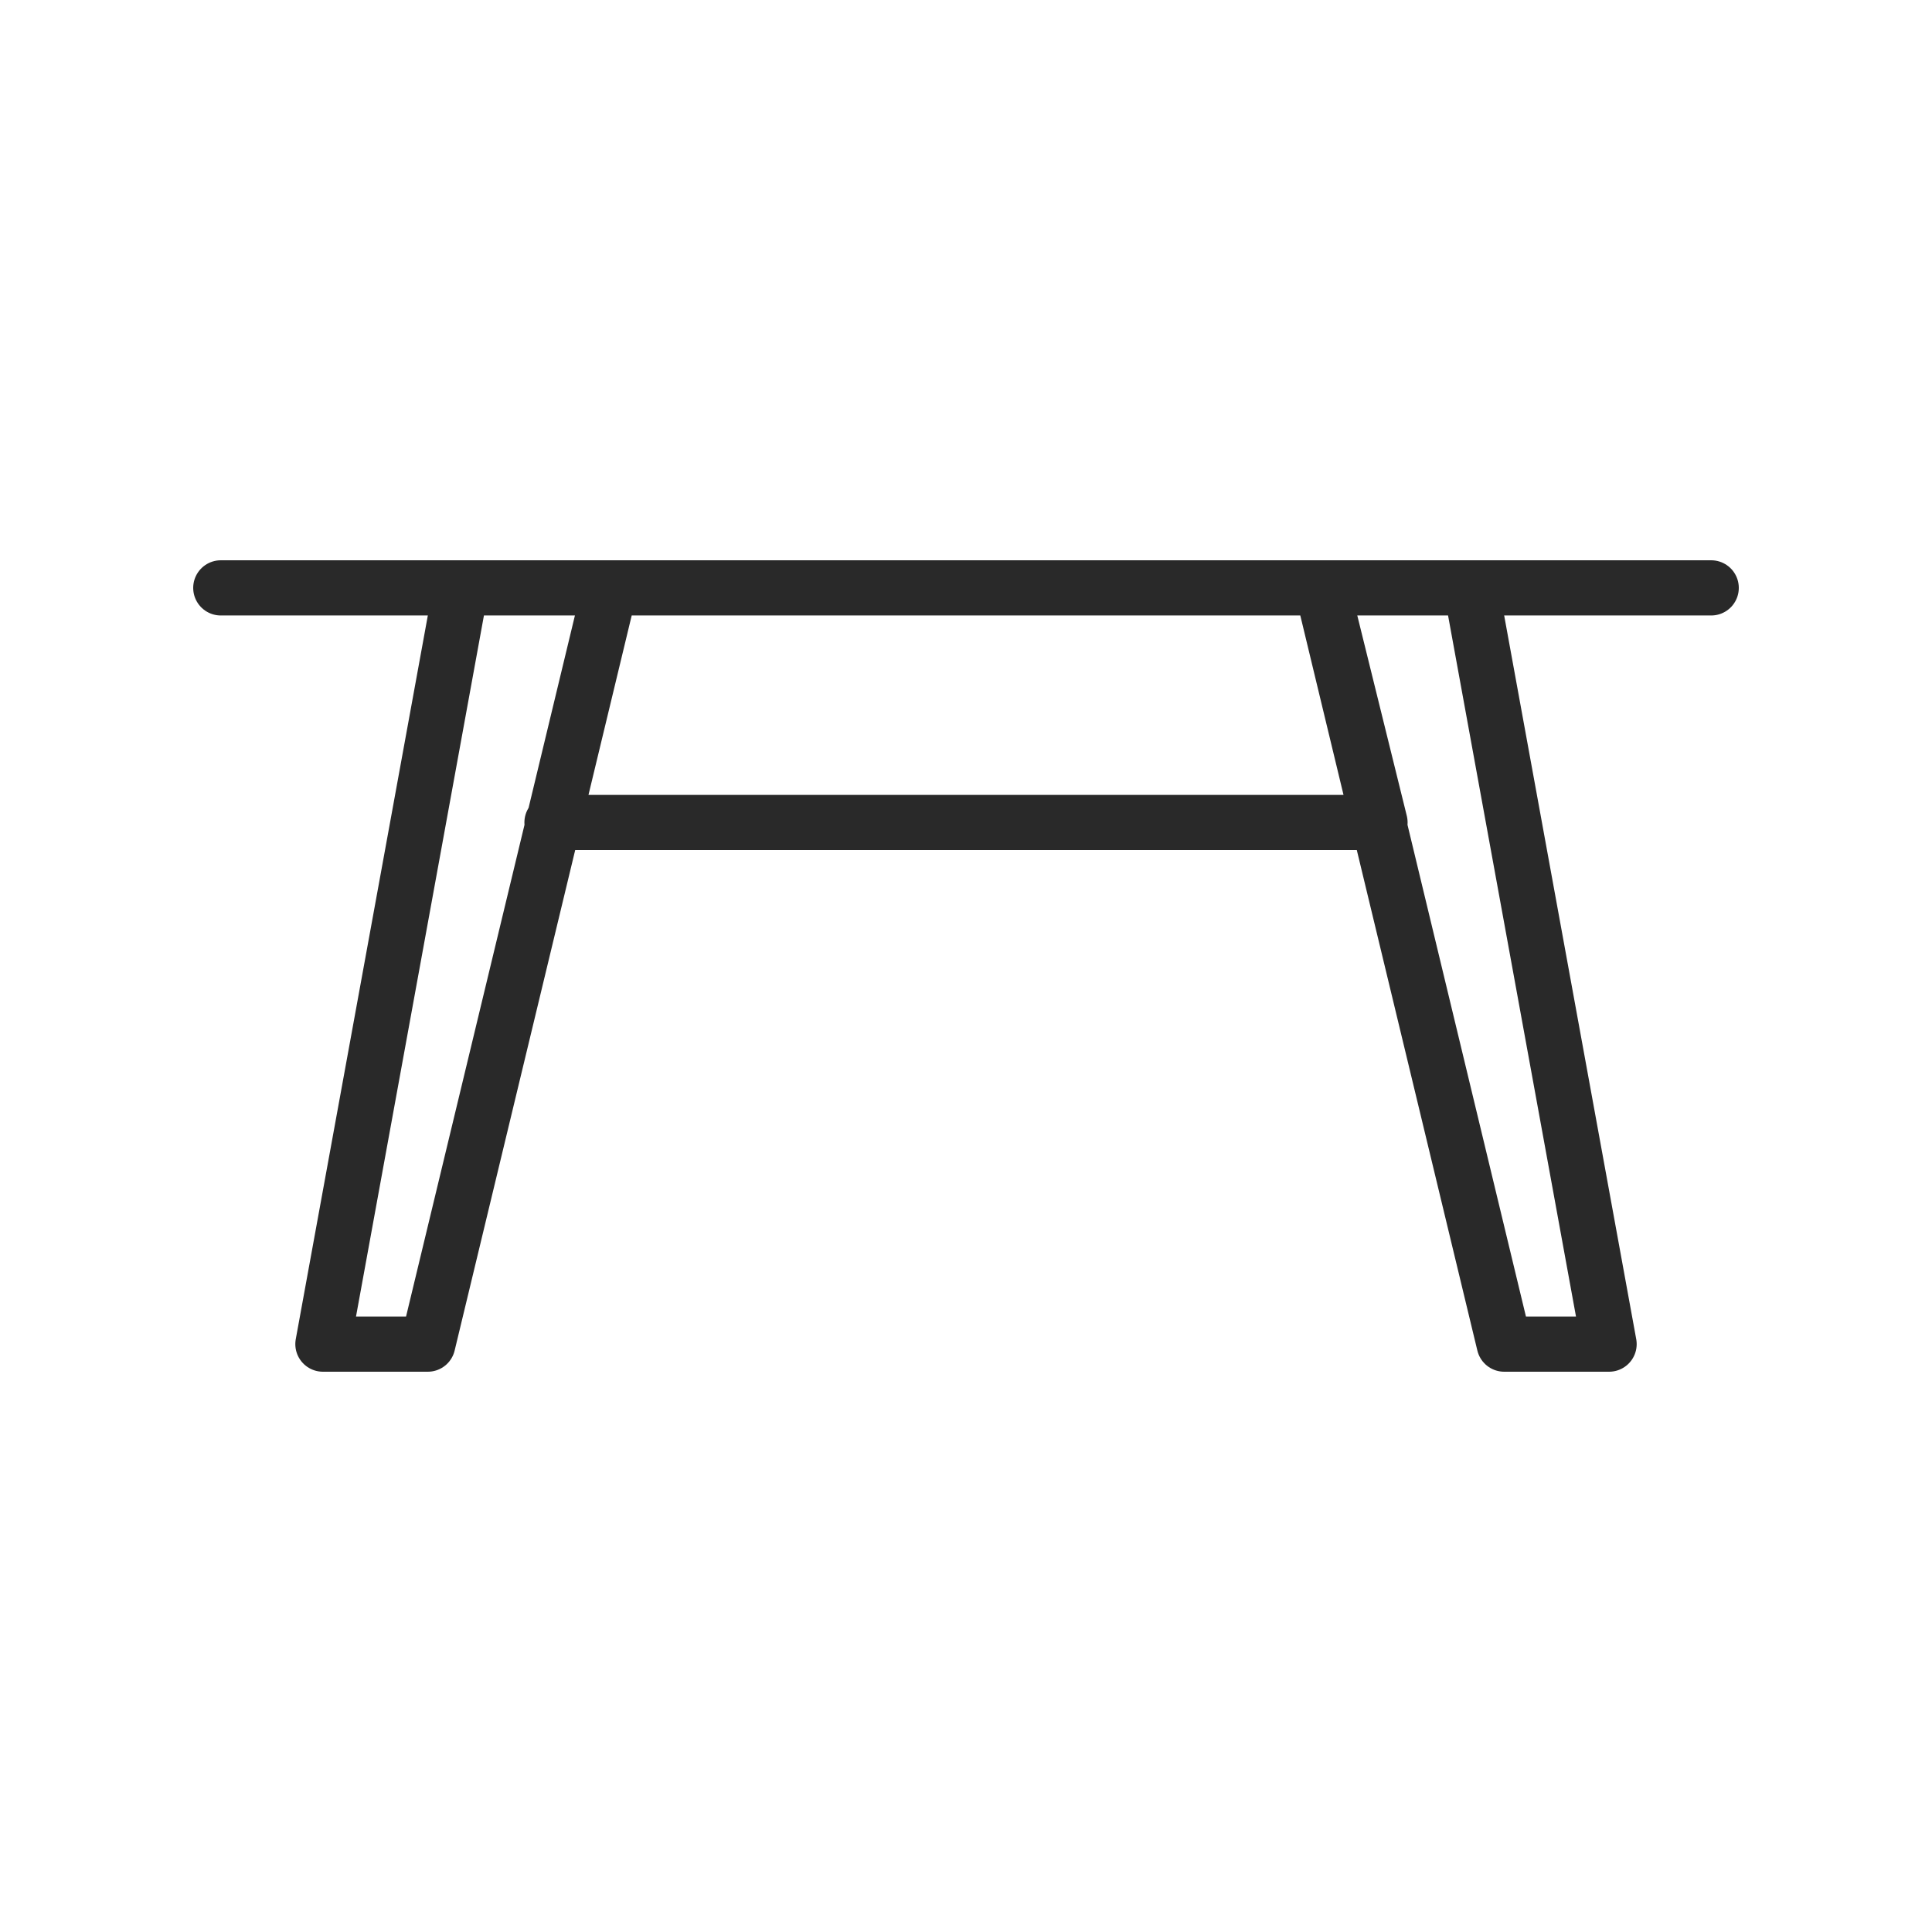 <?xml version="1.0" encoding="utf-8"?>
<!-- Generator: Adobe Illustrator 25.4.1, SVG Export Plug-In . SVG Version: 6.00 Build 0)  -->
<svg version="1.1" id="Layer_1" xmlns="http://www.w3.org/2000/svg" xmlns:xlink="http://www.w3.org/1999/xlink" x="0px" y="0px"
	 viewBox="0 0 70 70" style="enable-background:new 0 0 70 70;" xml:space="preserve">
<style type="text/css">
	.st0{fill:none;stroke:#292929;stroke-width:2;stroke-linecap:round;stroke-linejoin:round;stroke-miterlimit:10;}
</style>
<g>
	<g>
		<polyline class="st0" points="20,29.8 50,29.8 47.9,21.3 54.5,48.7 58.3,48.7 53.3,21.3 62,21.3 8,21.3 16.7,21.3 11.7,48.7 
			15.5,48.7 22.1,21.3 		"/>
	</g>
</g>
</svg>
